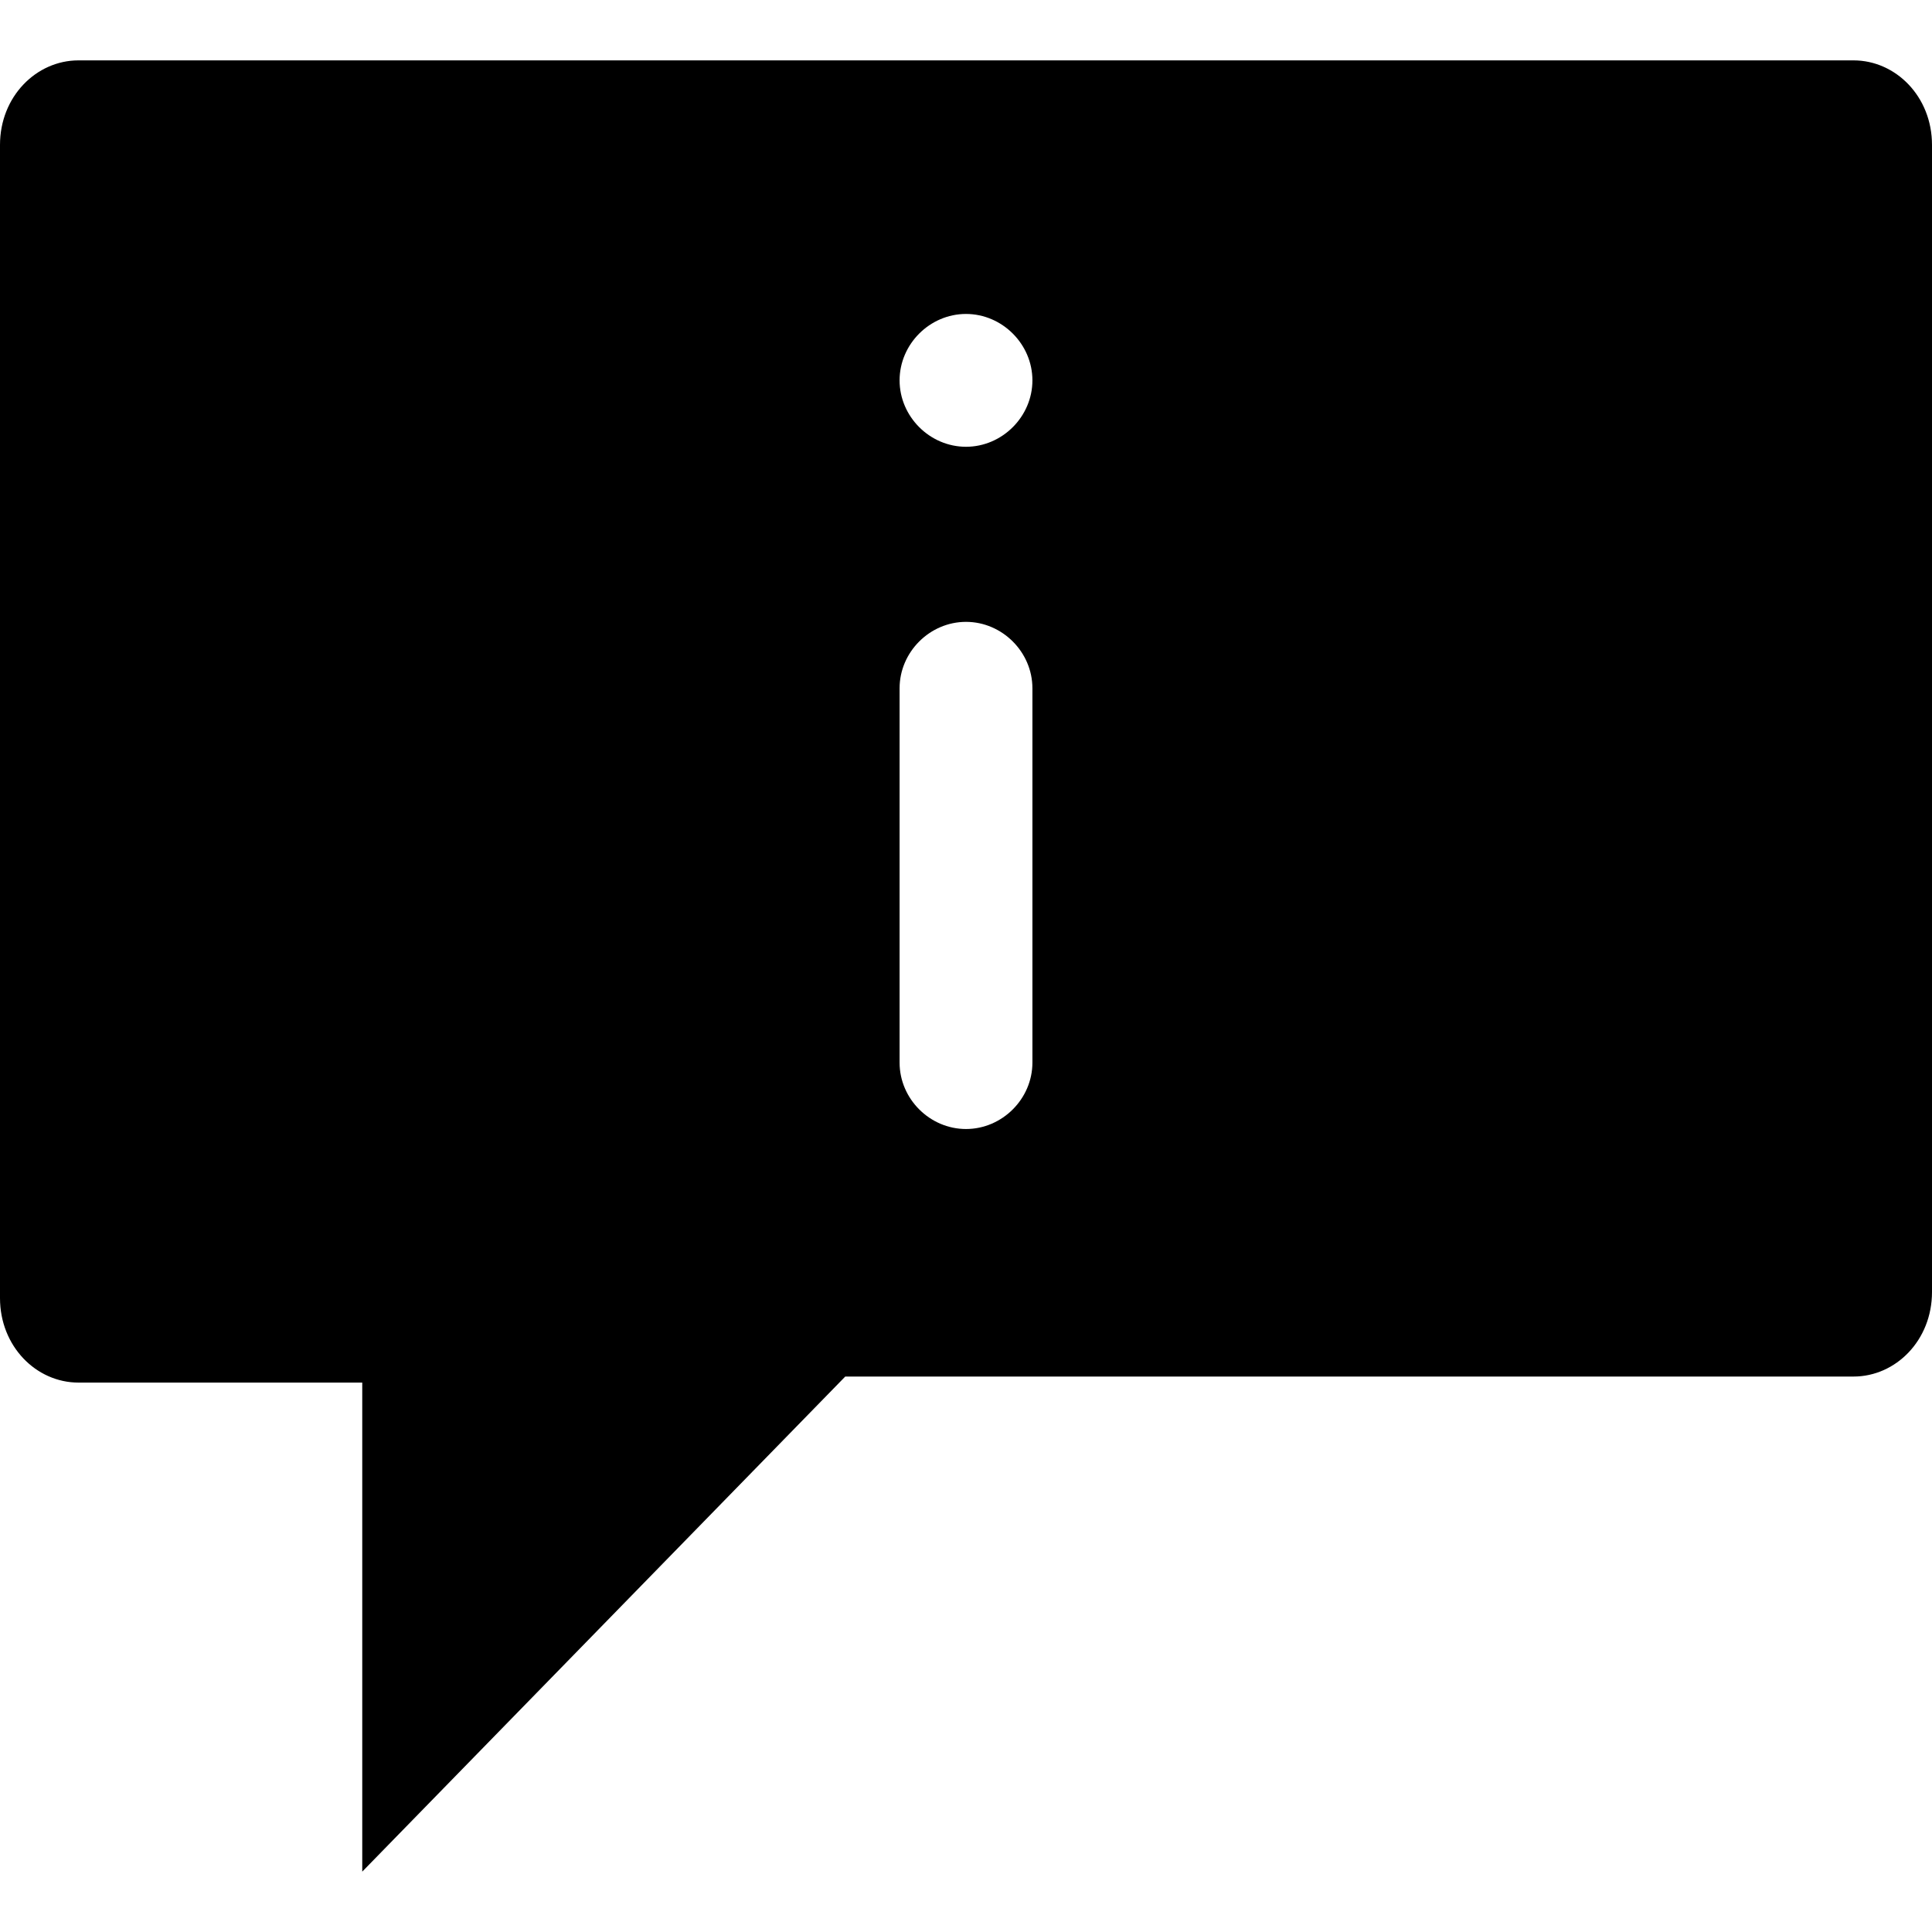 <svg version="1.1" xmlns="http://www.w3.org/2000/svg" viewBox="0 0 32 32">
<path d="M30.7 1h-29.4c-0.7 0-1.3 0.6-1.3 1.4v19.1c0 0.8 0.6 1.4 1.3 1.4h4.7v8.1l8-8.2h16.7c0.7 0 1.3-0.6 1.3-1.4v-19c0-0.8-0.6-1.4-1.3-1.4zM17.1 17.6c0 0.6-0.5 1.1-1.1 1.1s-1.1-0.5-1.1-1.1v-6.2c0-0.6 0.5-1.1 1.1-1.1s1.1 0.5 1.1 1.1v6.2zM16 7.4c-0.6 0-1.1-0.5-1.1-1.1s0.5-1.1 1.1-1.1 1.1 0.5 1.1 1.1c0 0.6-0.5 1.1-1.1 1.1z"></path>
</svg>